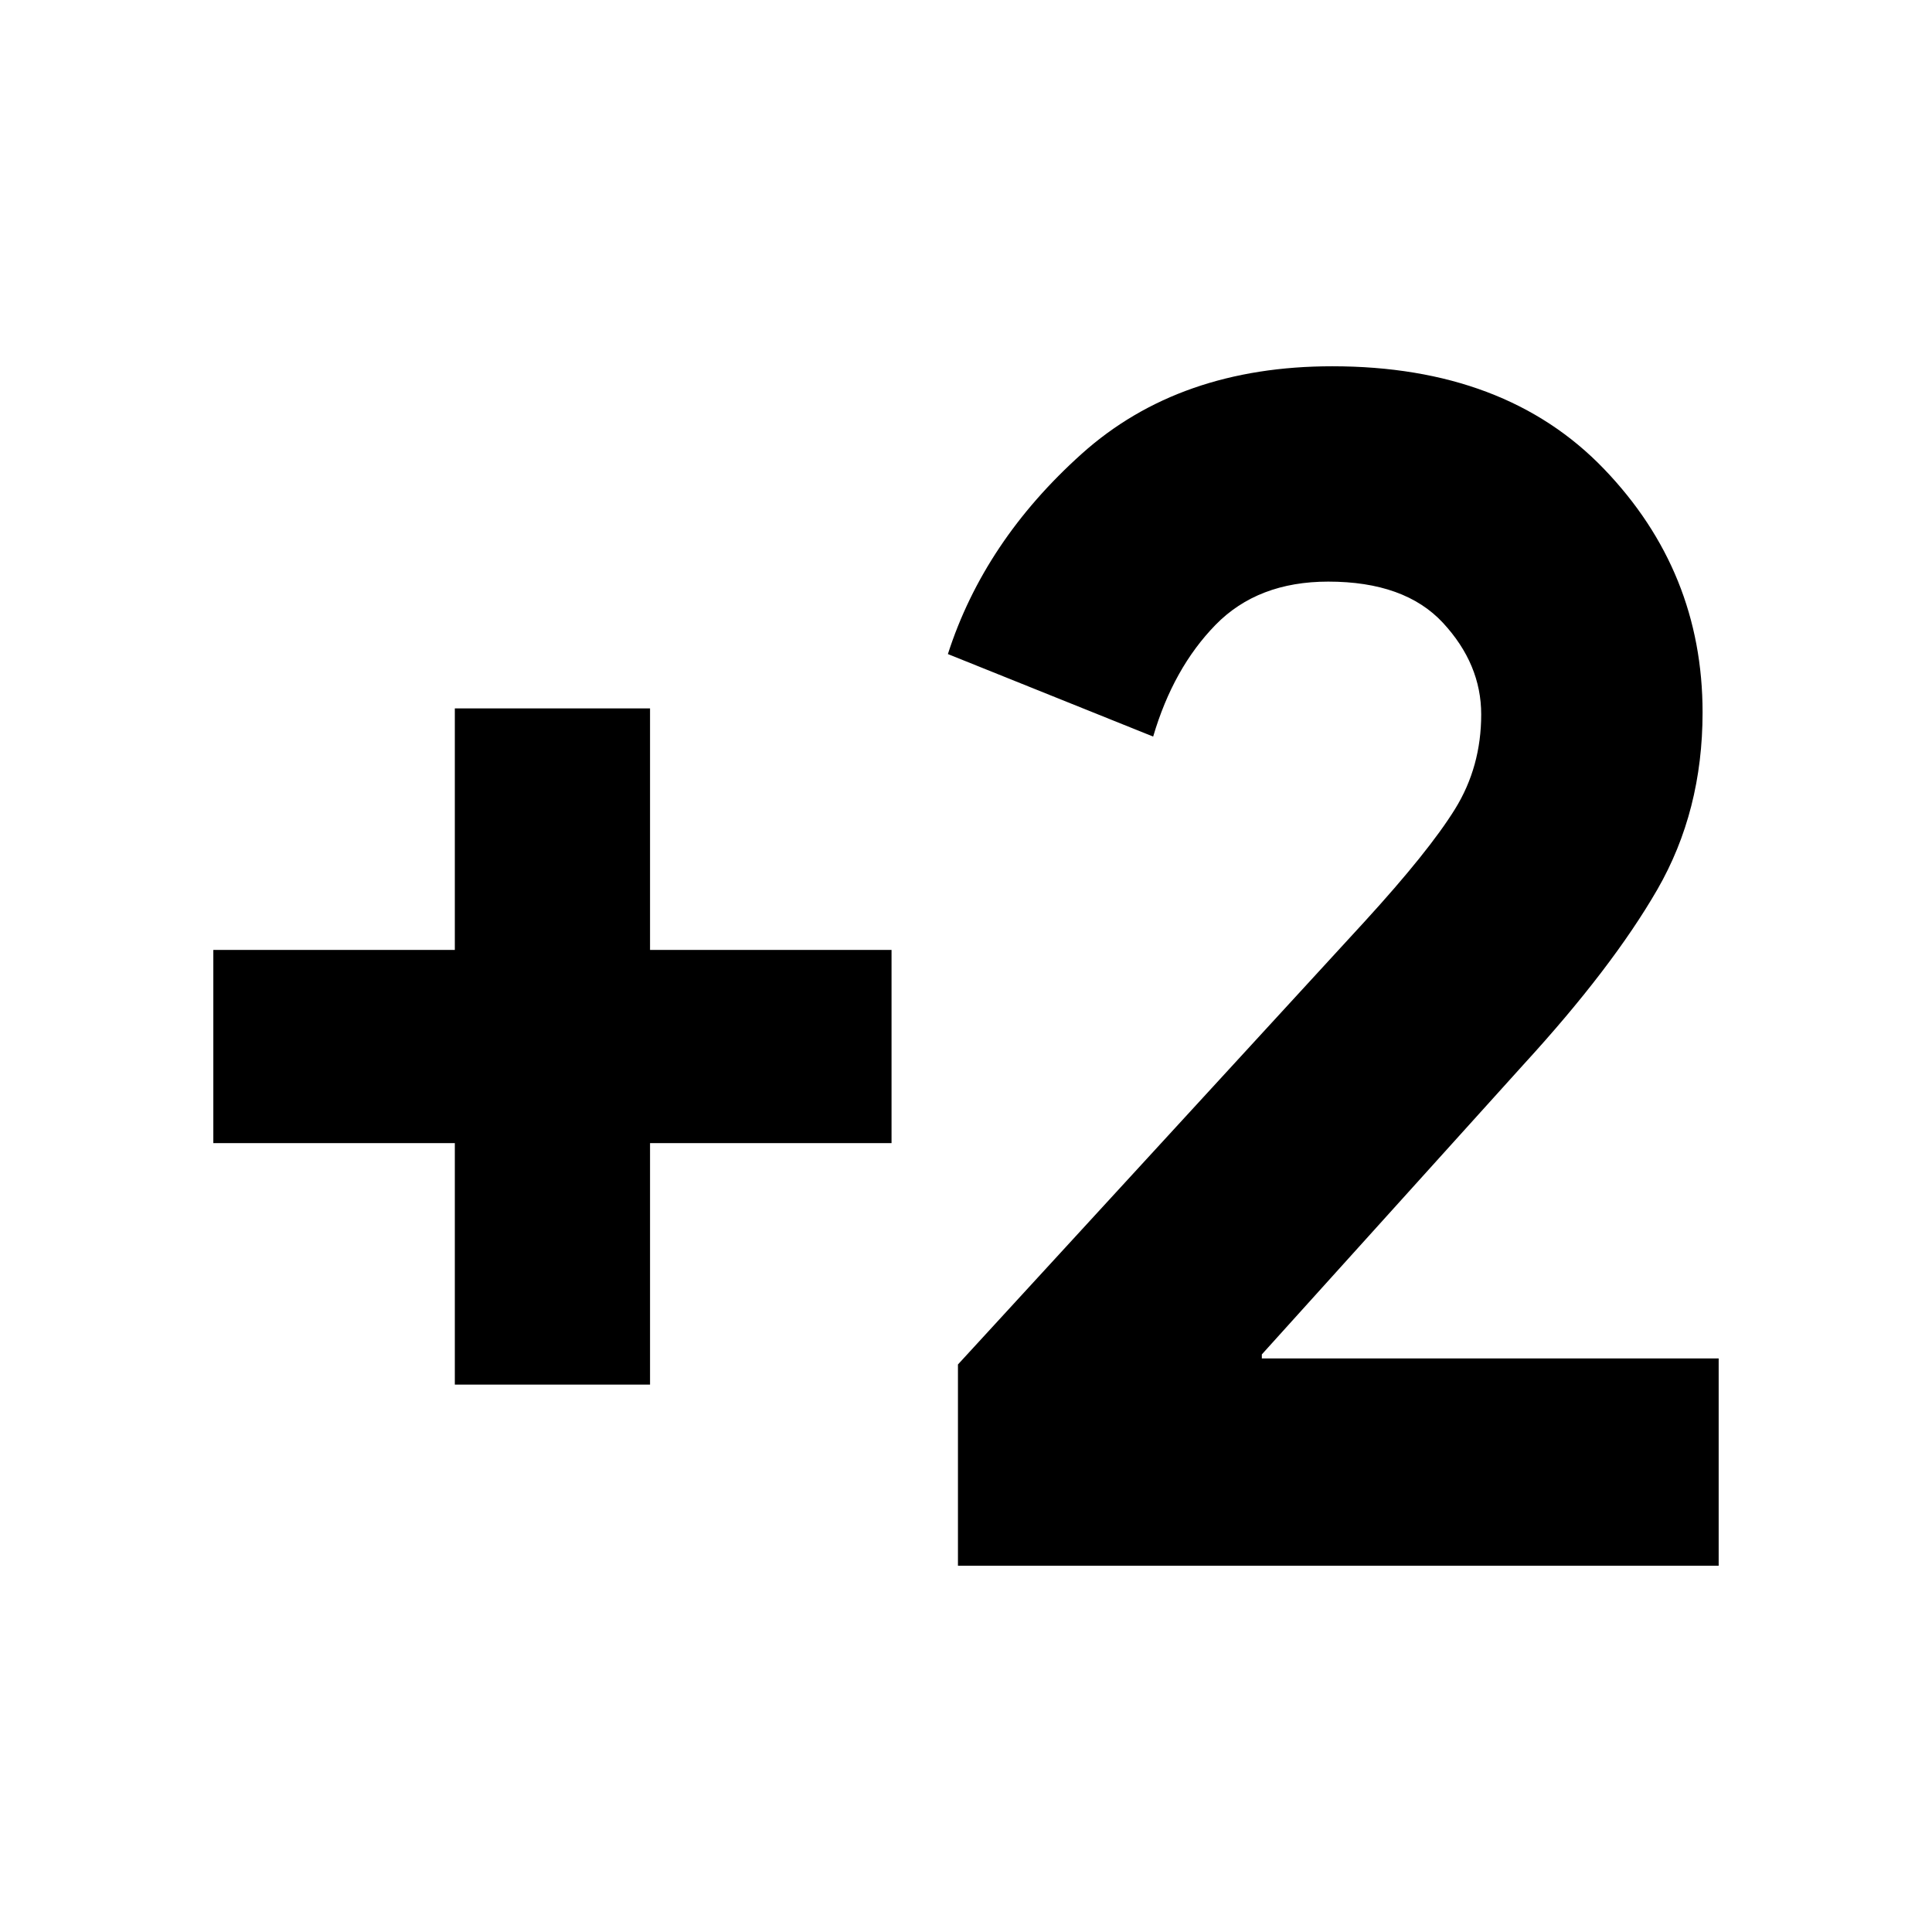 <svg xmlns="http://www.w3.org/2000/svg" height="24" width="24"><path d="M5.65 17.2v-3h-3v-2.4h3v-3h2.425v3h3v2.4h-3v3Zm6.25 2.25v-2.5l5.05-5.5q.8-.875 1.125-1.4.325-.525.325-1.175 0-.625-.475-1.138-.475-.512-1.425-.512-.875 0-1.4.537-.525.538-.775 1.388l-2.55-1.025q.45-1.4 1.663-2.488Q14.65 4.55 16.55 4.55q2.15 0 3.375 1.275T21.15 8.85q0 1.225-.562 2.2-.563.975-1.663 2.175l-3.25 3.6v.05h5.675v2.575Z"/></svg>